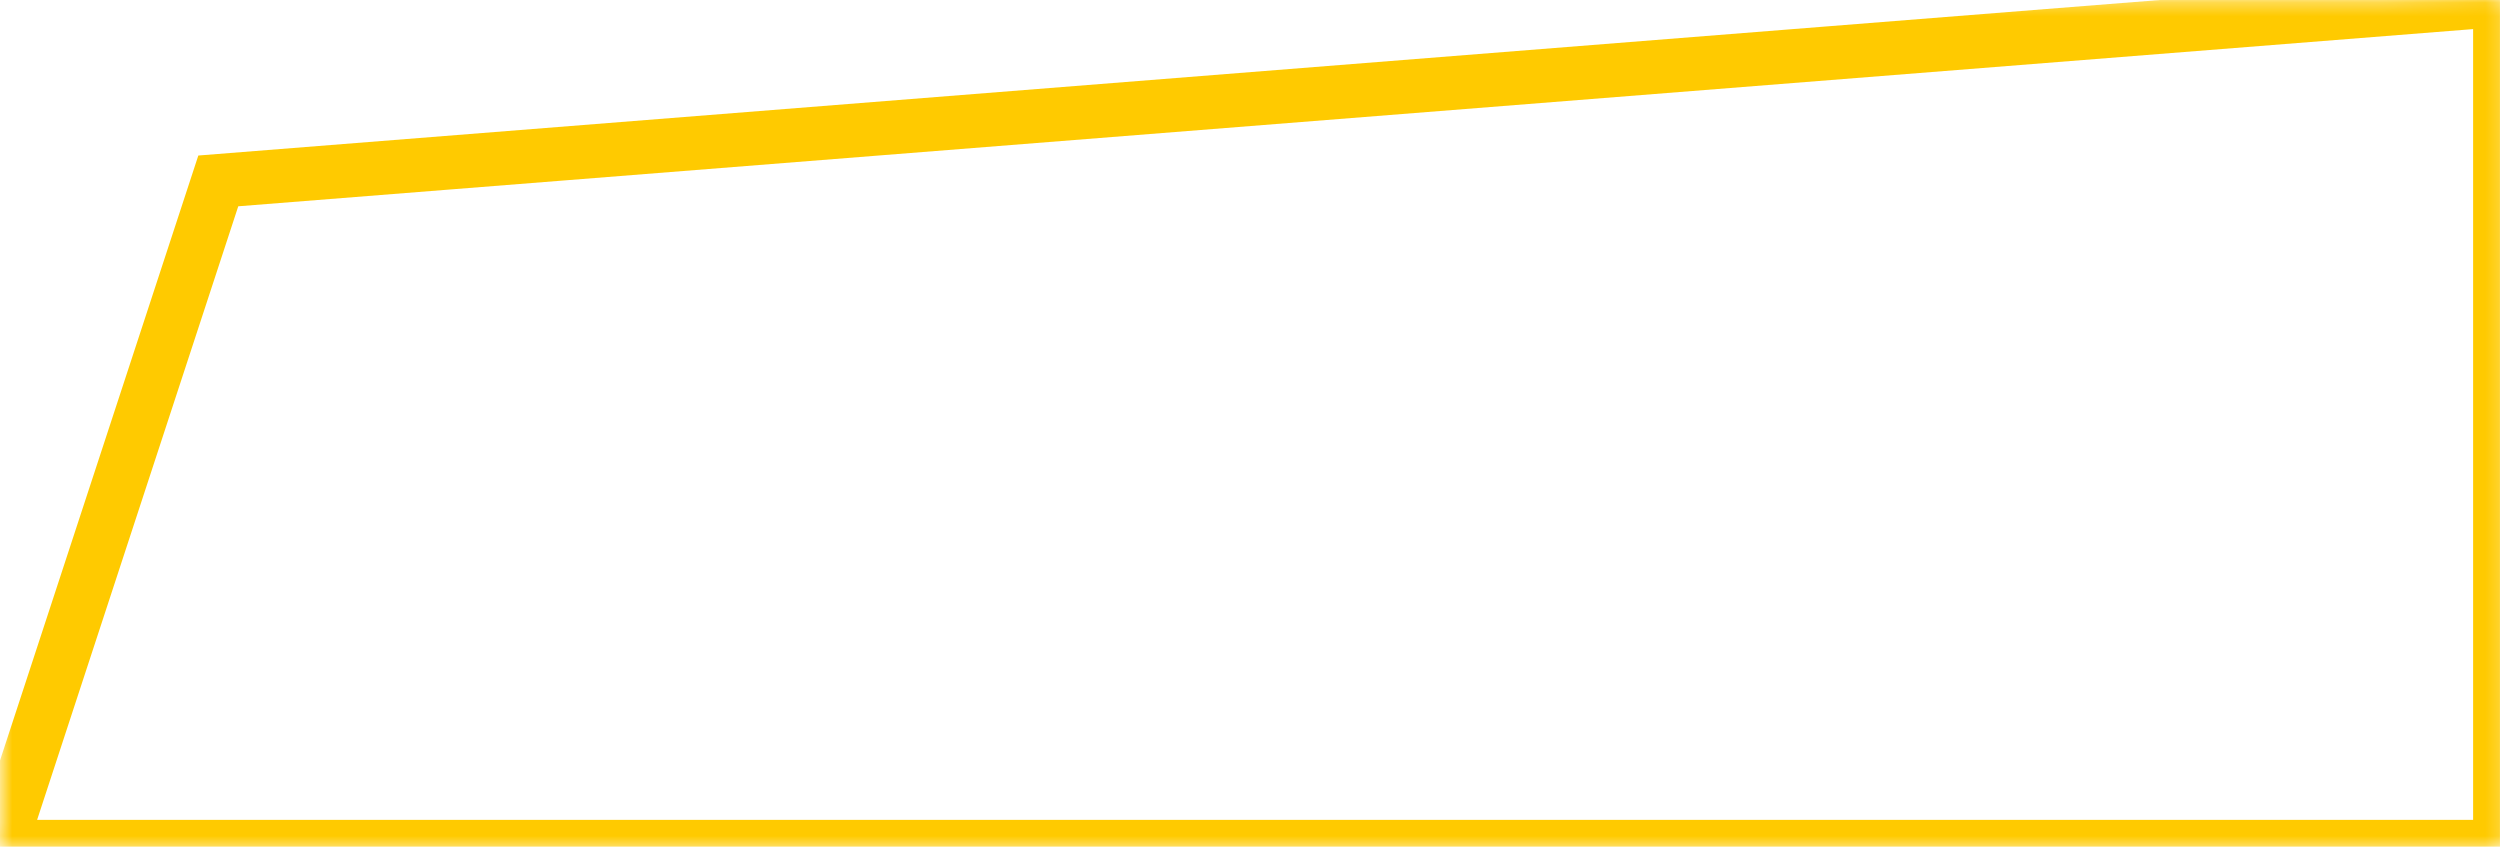 <?xml version="1.0" encoding="utf-8"?>
<svg version="1.1" xmlns="http://www.w3.org/2000/svg" xmlns:xlink="http://www.w3.org/1999/xlink" height="63" width="186">
  <defs>
    <path id="path-1" opacity="1" fill-rule="evenodd" d="M16.241,13.459 L186,0 L186,63 L0,63 L16.241,13.459Z"/>
    <mask id="mask-2" maskUnits="userSpaceOnUse" maskContentUnits="userSpaceOnUse">
      <rect opacity="1" x="0" y="0" width="186" height="63" fill="black"/>
      <use xlink:href="#path-1" fill="white"/>
    </mask>
  </defs>
  <g opacity="1">
    <use xlink:href="#path-1" fill-opacity="0" stroke="rgb(255,202,0)" stroke-opacity="1" stroke-width="4" mask="url(#mask-2)"/>
  </g>
</svg>